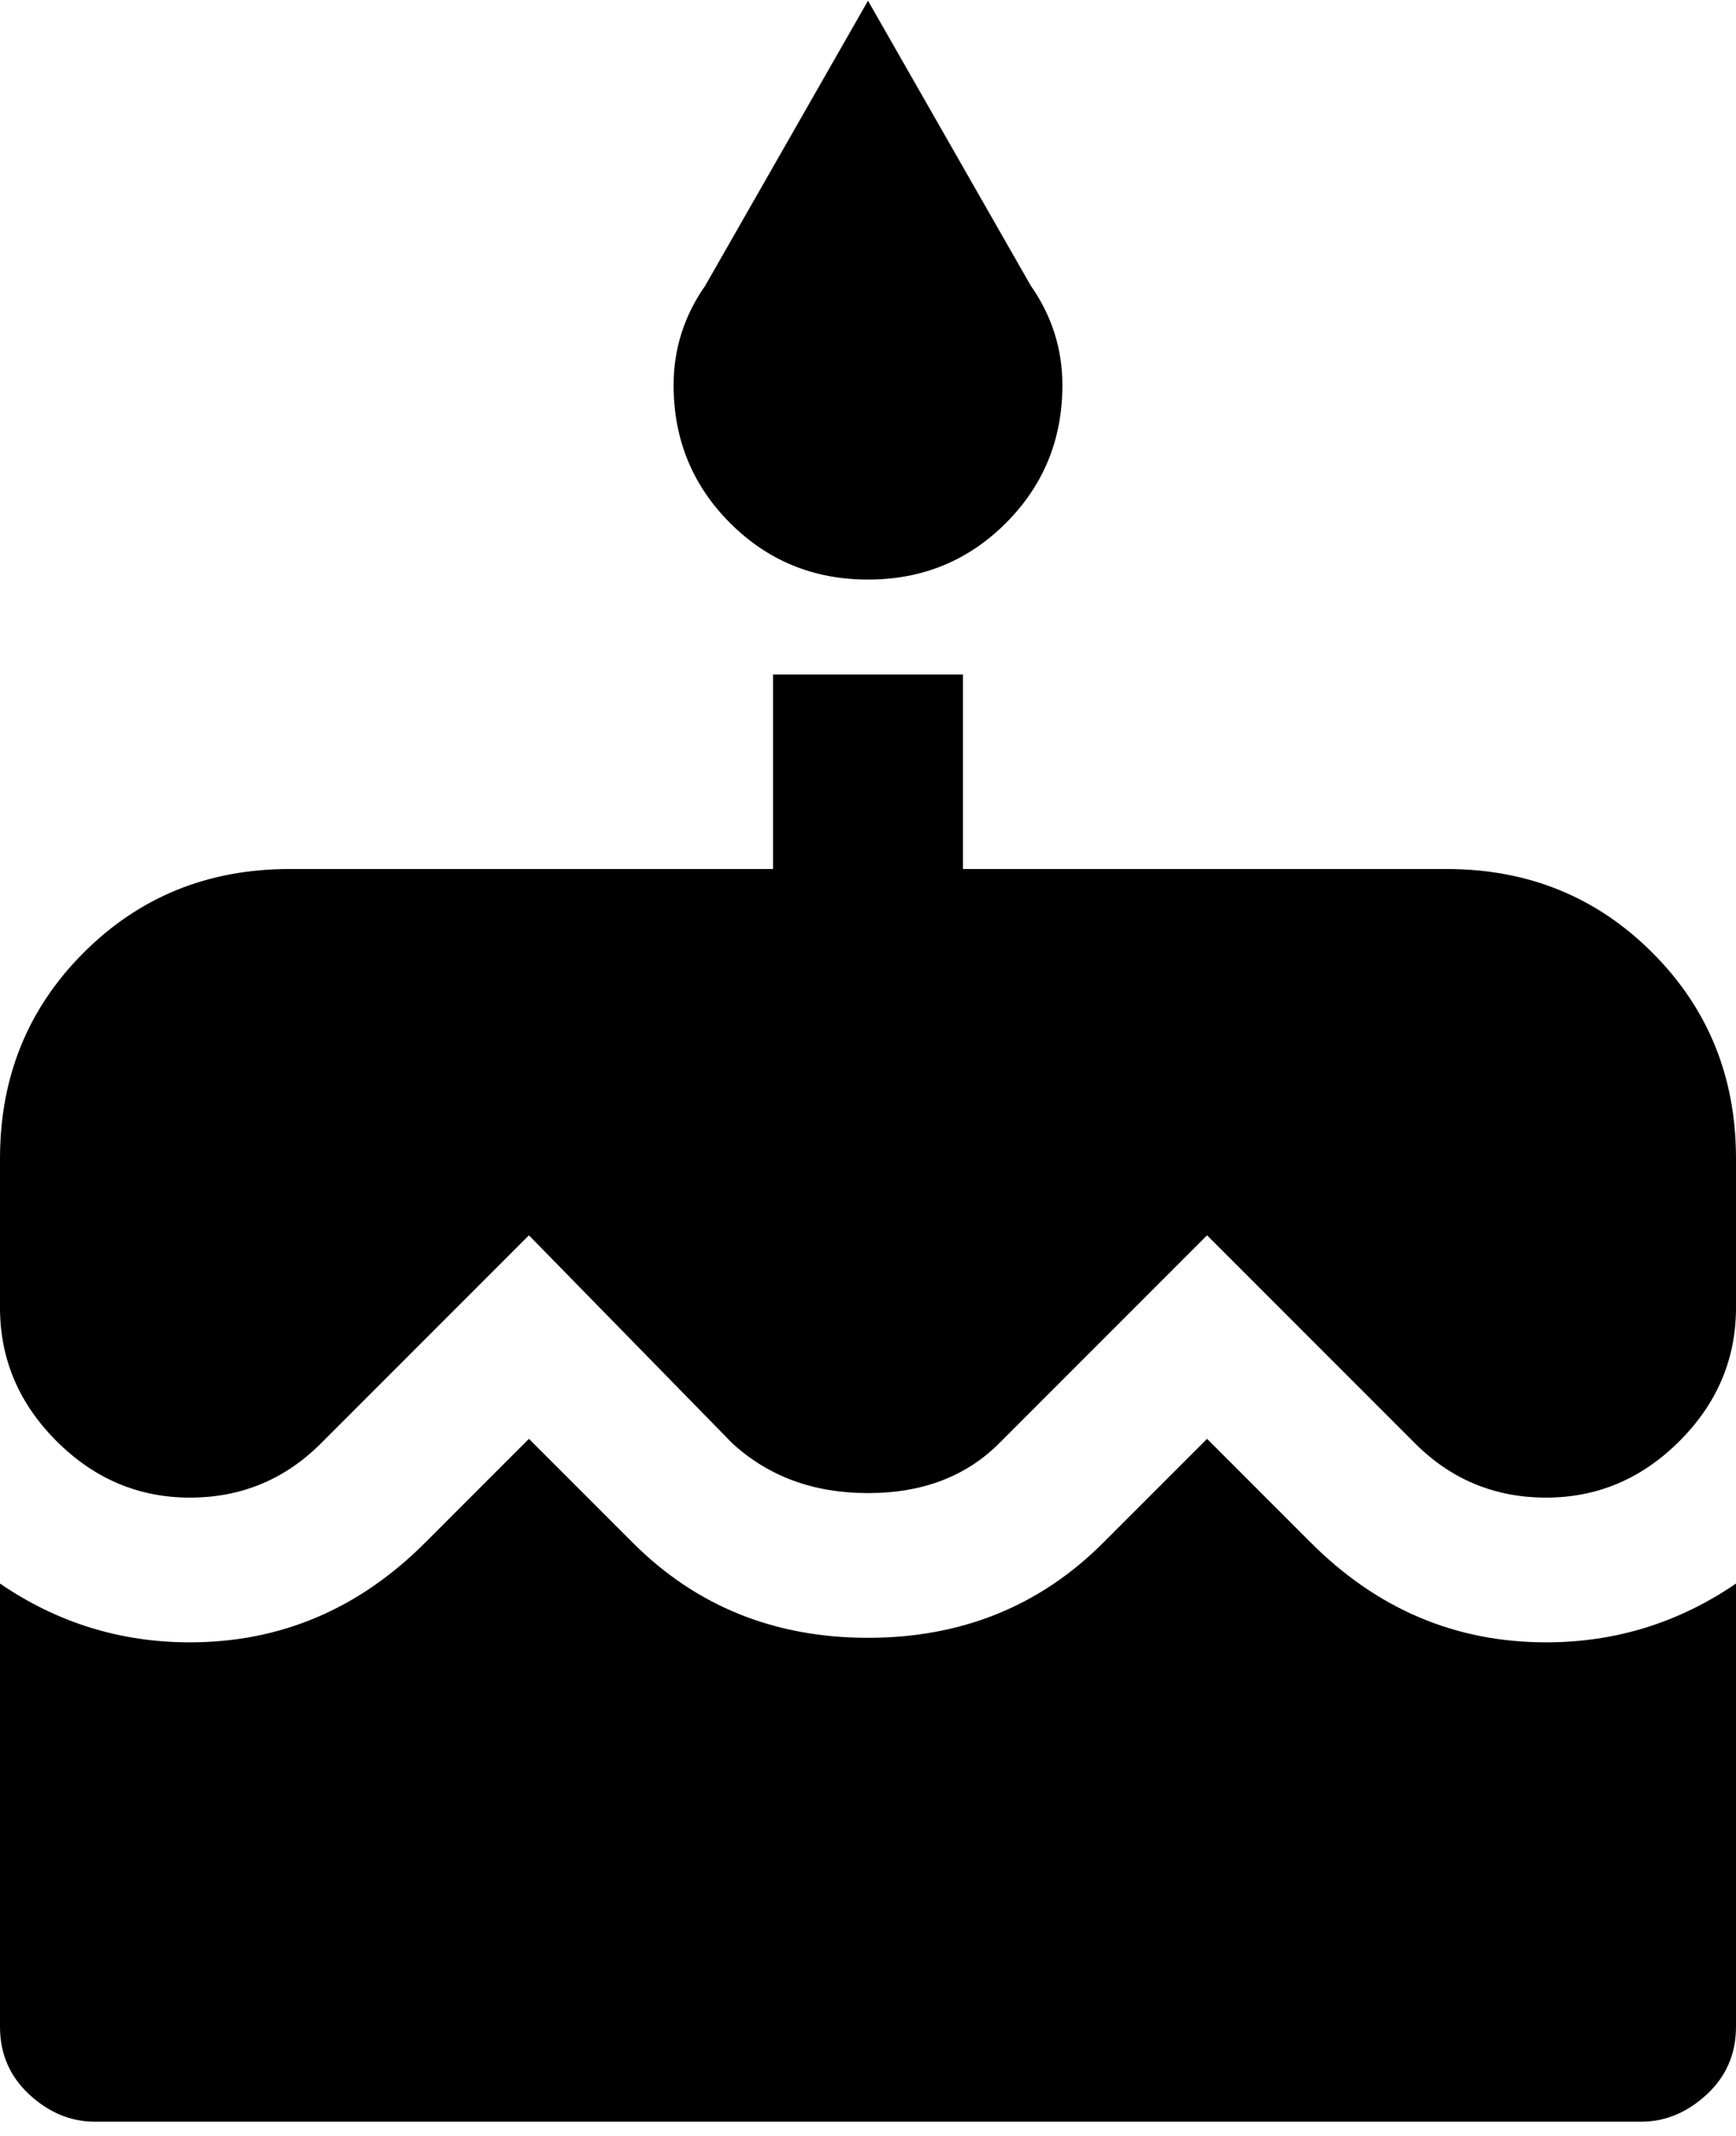 <svg xmlns="http://www.w3.org/2000/svg" width="3em" height="3.69em" viewBox="0 0 384 472"><path fill="currentColor" d="M192 128q-18 0-30.5-12.5T149 85q0-12 7-22l36-63l36 63q7 10 7 22q0 18-12.5 30.5T192 128m98 213q22 22 52 22q23 0 42-13v98q0 9-6.5 15t-14.5 6H21q-8 0-14.5-6T0 448v-98q19 13 42 13q30 0 52-22l23-23l23 23q21 21 52 21t52-21l23-23zm30-149q27 0 45.5 18.5T384 256v33q0 17-12.5 29.5T342 331t-29-12l-46-46l-46 46q-11 11-29 11t-30-11l-45-46l-46 46q-12 12-29 12t-29.5-12.5T0 289v-33q0-27 18.5-45.5T64 192h107v-43h42v43z"/></svg>